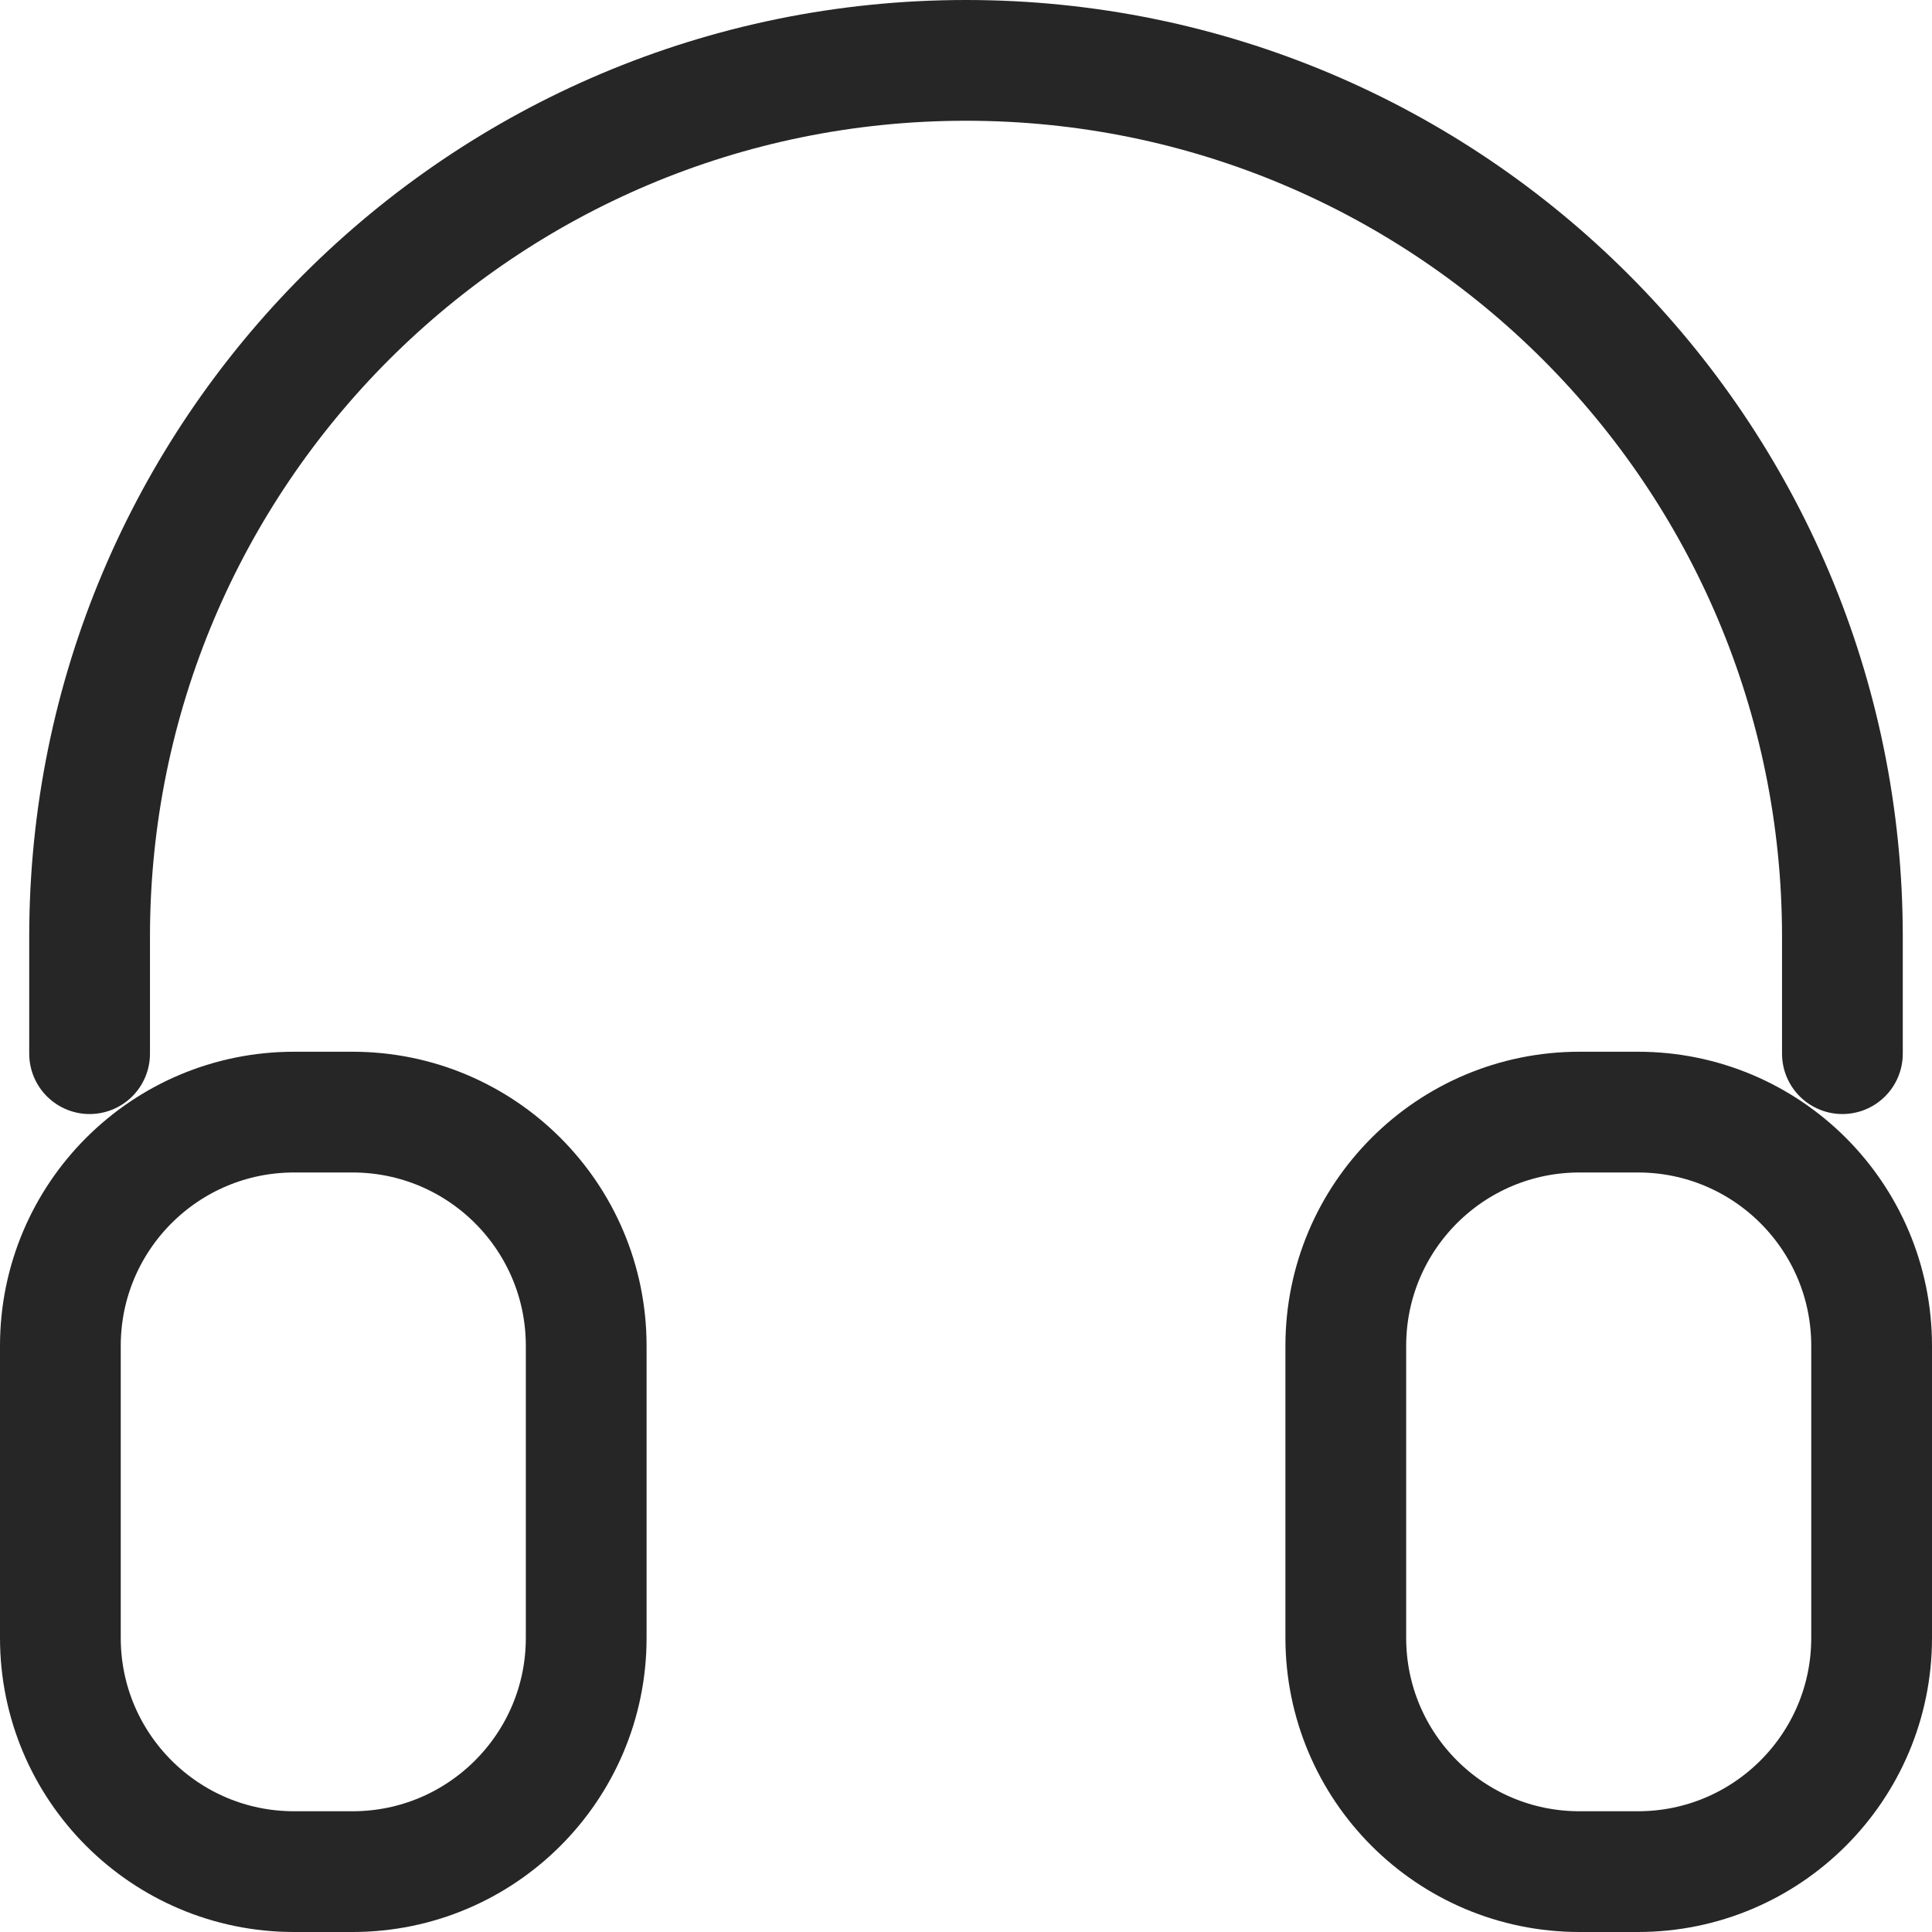 <svg width="24" height="24" viewBox="0 0 24 24" fill="none" xmlns="http://www.w3.org/2000/svg">
<path d="M1.113 13.089V11.637C1.113 5.624 5.987 0.75 12 0.75C18.013 0.75 22.887 5.624 22.887 11.637V13.089M3.653 23.25H4.379C5.982 23.25 7.282 21.95 7.282 20.347V16.718C7.282 15.114 5.982 13.815 4.379 13.815H3.653C2.05 13.815 0.75 15.114 0.75 16.718V20.347C0.75 21.95 2.05 23.25 3.653 23.25ZM19.621 23.25H20.347C21.95 23.25 23.25 21.95 23.25 20.347V16.718C23.25 15.114 21.95 13.815 20.347 13.815H19.621C18.018 13.815 16.718 15.114 16.718 16.718V20.347C16.718 21.95 18.018 23.25 19.621 23.25Z" stroke="black" stroke-opacity="0.851" stroke-width="1.5" stroke-linecap="round"/>
</svg>
